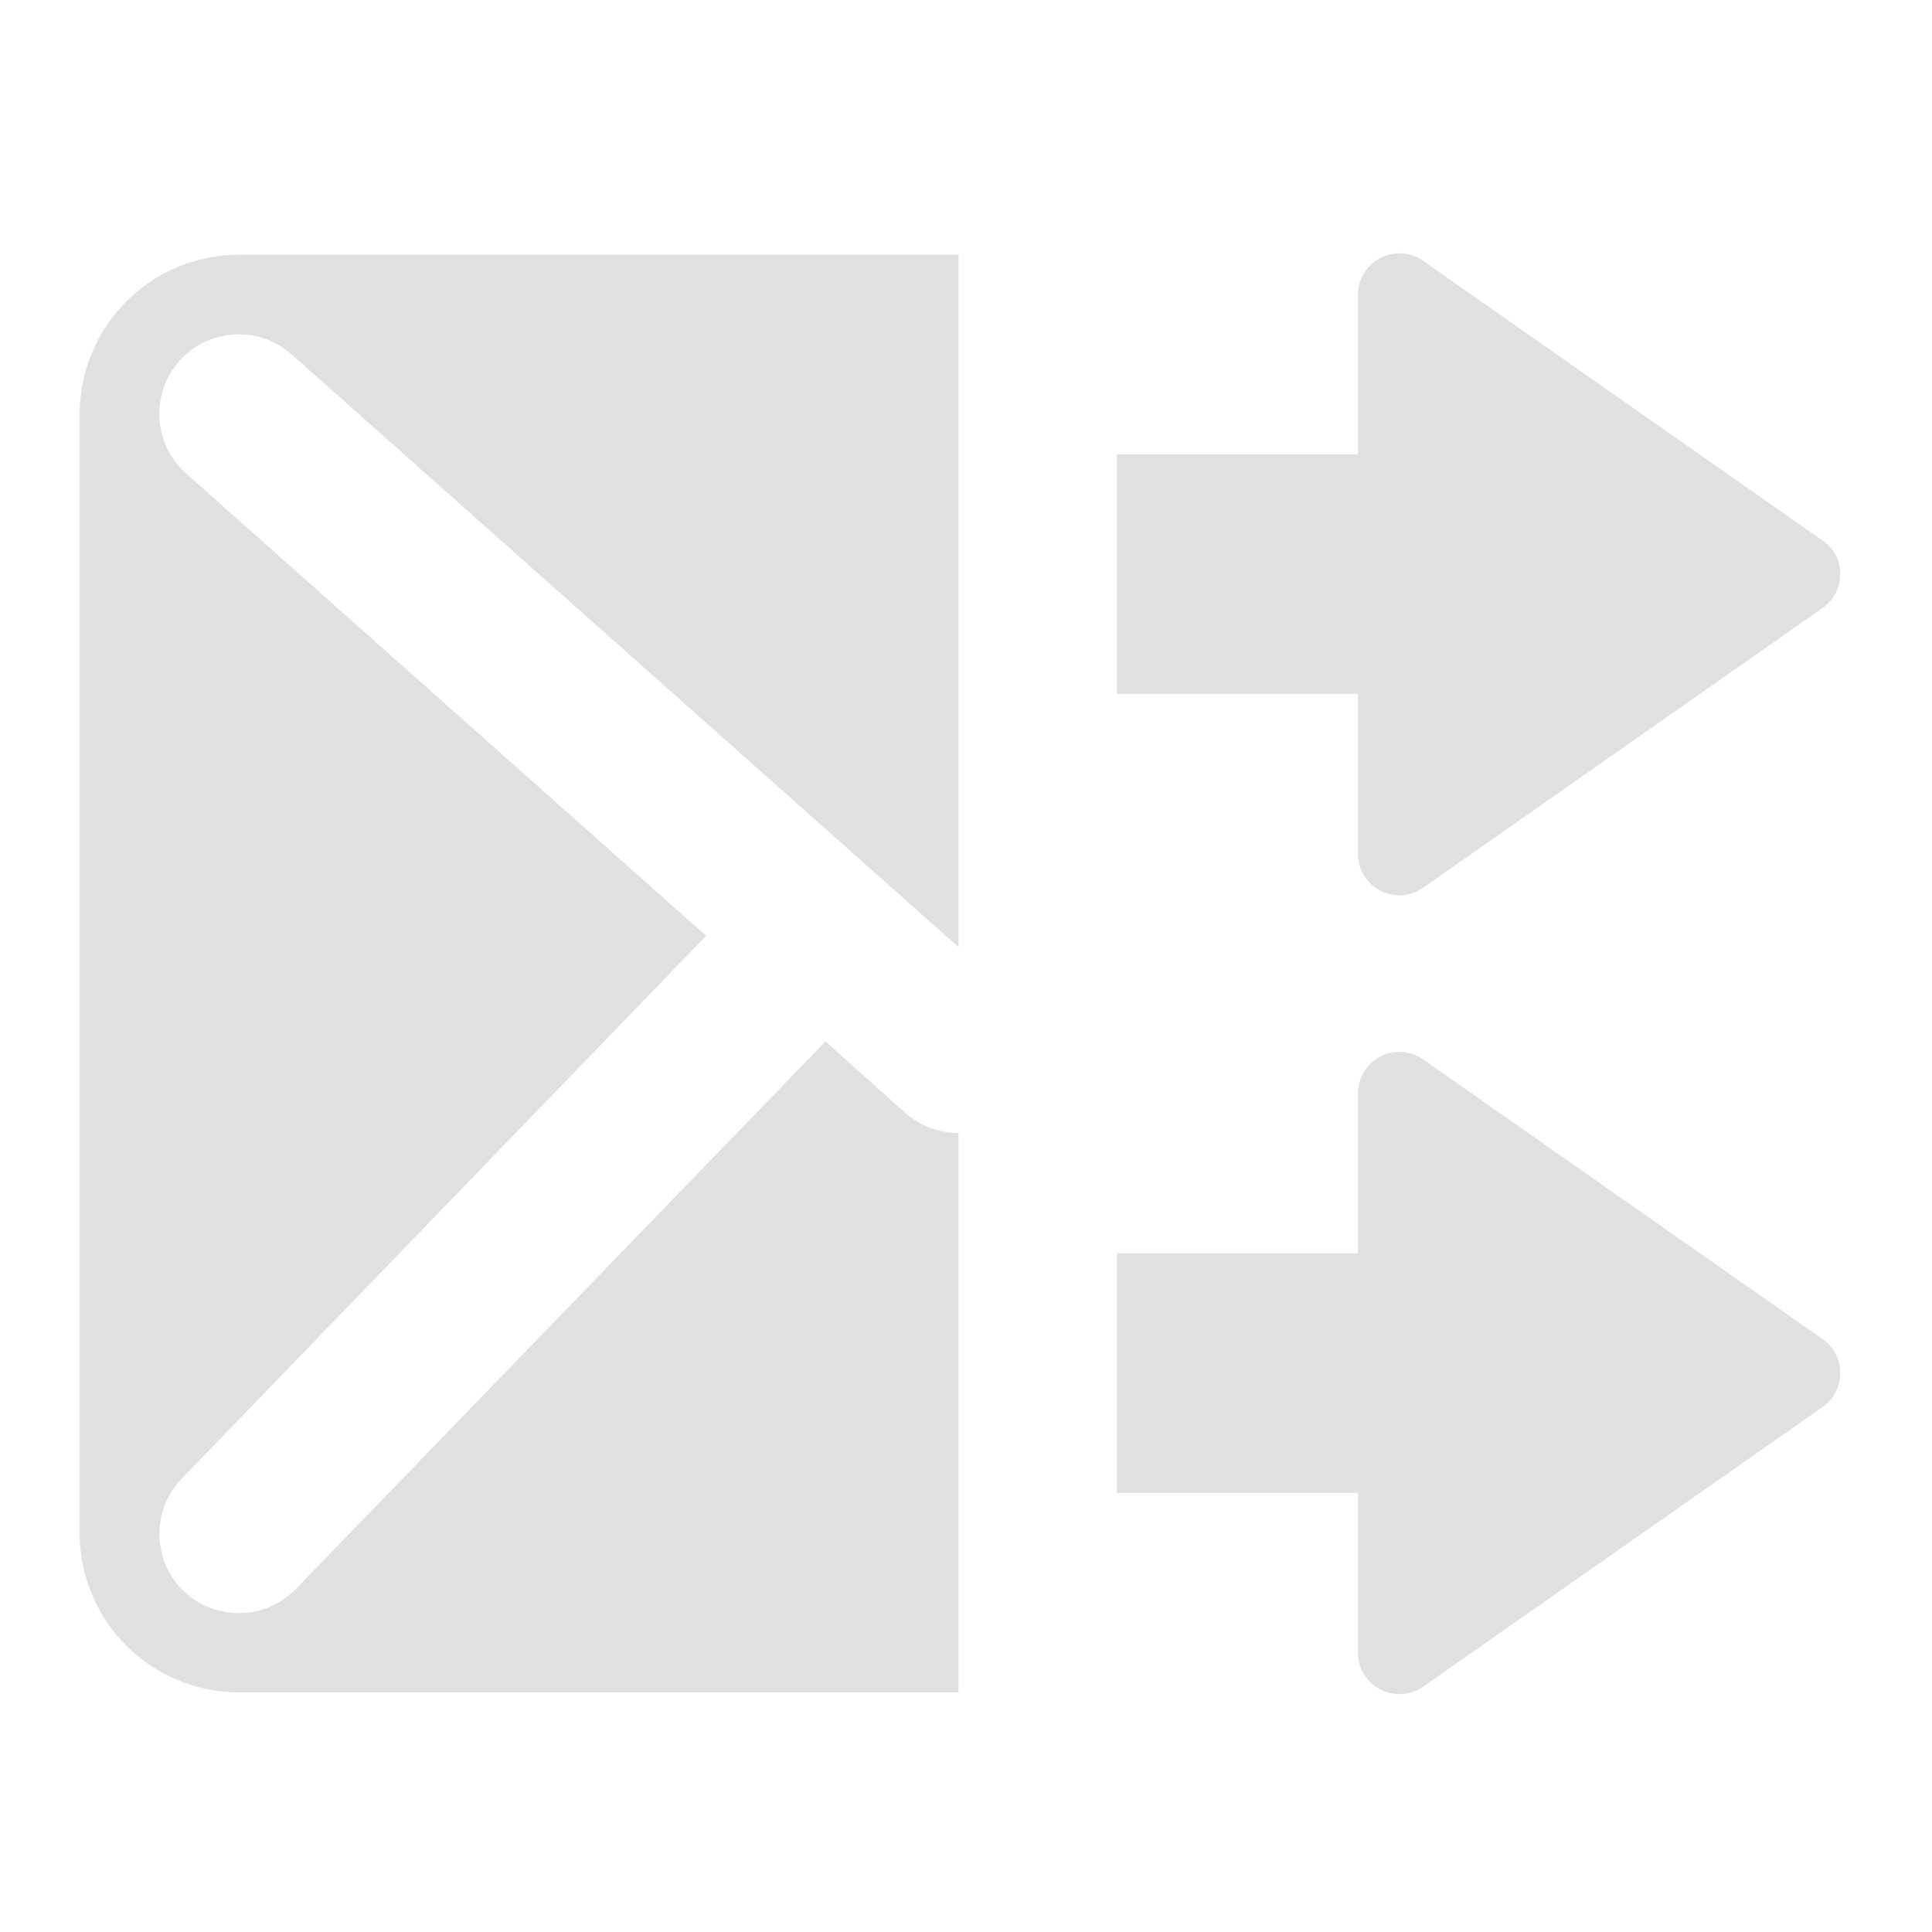 <?xml version="1.0" encoding="UTF-8"?>
<svg xmlns="http://www.w3.org/2000/svg" xmlns:xlink="http://www.w3.org/1999/xlink" width="16px" height="16px" viewBox="0 0 16 16" version="1.1">
<g id="surface1">
<path style=" stroke:none;fill-rule:nonzero;fill:rgb(87.843%,87.843%,87.843%);fill-opacity:1;" d="M 1.984 2.109 C 1.25 2.109 0.66 2.699 0.66 3.434 L 0.66 12.695 C 0.66 13.426 1.25 14.016 1.984 14.016 L 7.938 14.016 L 7.938 9.383 C 7.777 9.383 7.621 9.324 7.5 9.219 L 6.836 8.625 L 2.457 13.152 C 2.297 13.324 2.051 13.398 1.82 13.34 C 1.59 13.285 1.406 13.109 1.344 12.879 C 1.281 12.648 1.344 12.406 1.512 12.238 L 5.848 7.75 L 1.547 3.926 C 1.367 3.77 1.285 3.531 1.332 3.297 C 1.379 3.062 1.547 2.875 1.773 2.801 C 2 2.727 2.246 2.781 2.422 2.941 L 7.938 7.844 L 7.938 2.109 Z M 1.984 2.109 "/>
<path style=" stroke:none;fill-rule:nonzero;fill:rgb(87.843%,87.843%,87.843%);fill-opacity:1;" d="M 11.582 2.098 C 11.586 2.098 11.594 2.098 11.598 2.098 C 11.664 2.098 11.73 2.121 11.785 2.16 L 15.094 4.477 C 15.289 4.609 15.289 4.898 15.094 5.035 L 11.785 7.352 C 11.559 7.512 11.246 7.348 11.246 7.07 L 11.246 5.746 L 9.25 5.746 L 9.25 3.762 L 11.246 3.762 L 11.246 2.441 C 11.246 2.254 11.395 2.102 11.582 2.098 Z M 11.582 2.098 "/>
<path style=" stroke:none;fill-rule:nonzero;fill:rgb(87.843%,87.843%,87.843%);fill-opacity:1;" d="M 11.582 8.711 C 11.586 8.711 11.594 8.711 11.598 8.711 C 11.664 8.715 11.73 8.734 11.785 8.773 L 15.094 11.09 C 15.289 11.227 15.289 11.516 15.094 11.652 L 11.785 13.969 C 11.559 14.125 11.246 13.965 11.246 13.688 L 11.246 12.363 L 9.25 12.363 L 9.25 10.379 L 11.246 10.379 L 11.246 9.055 C 11.246 8.867 11.395 8.715 11.582 8.711 Z M 11.582 8.711 "/>
</g>
</svg>
